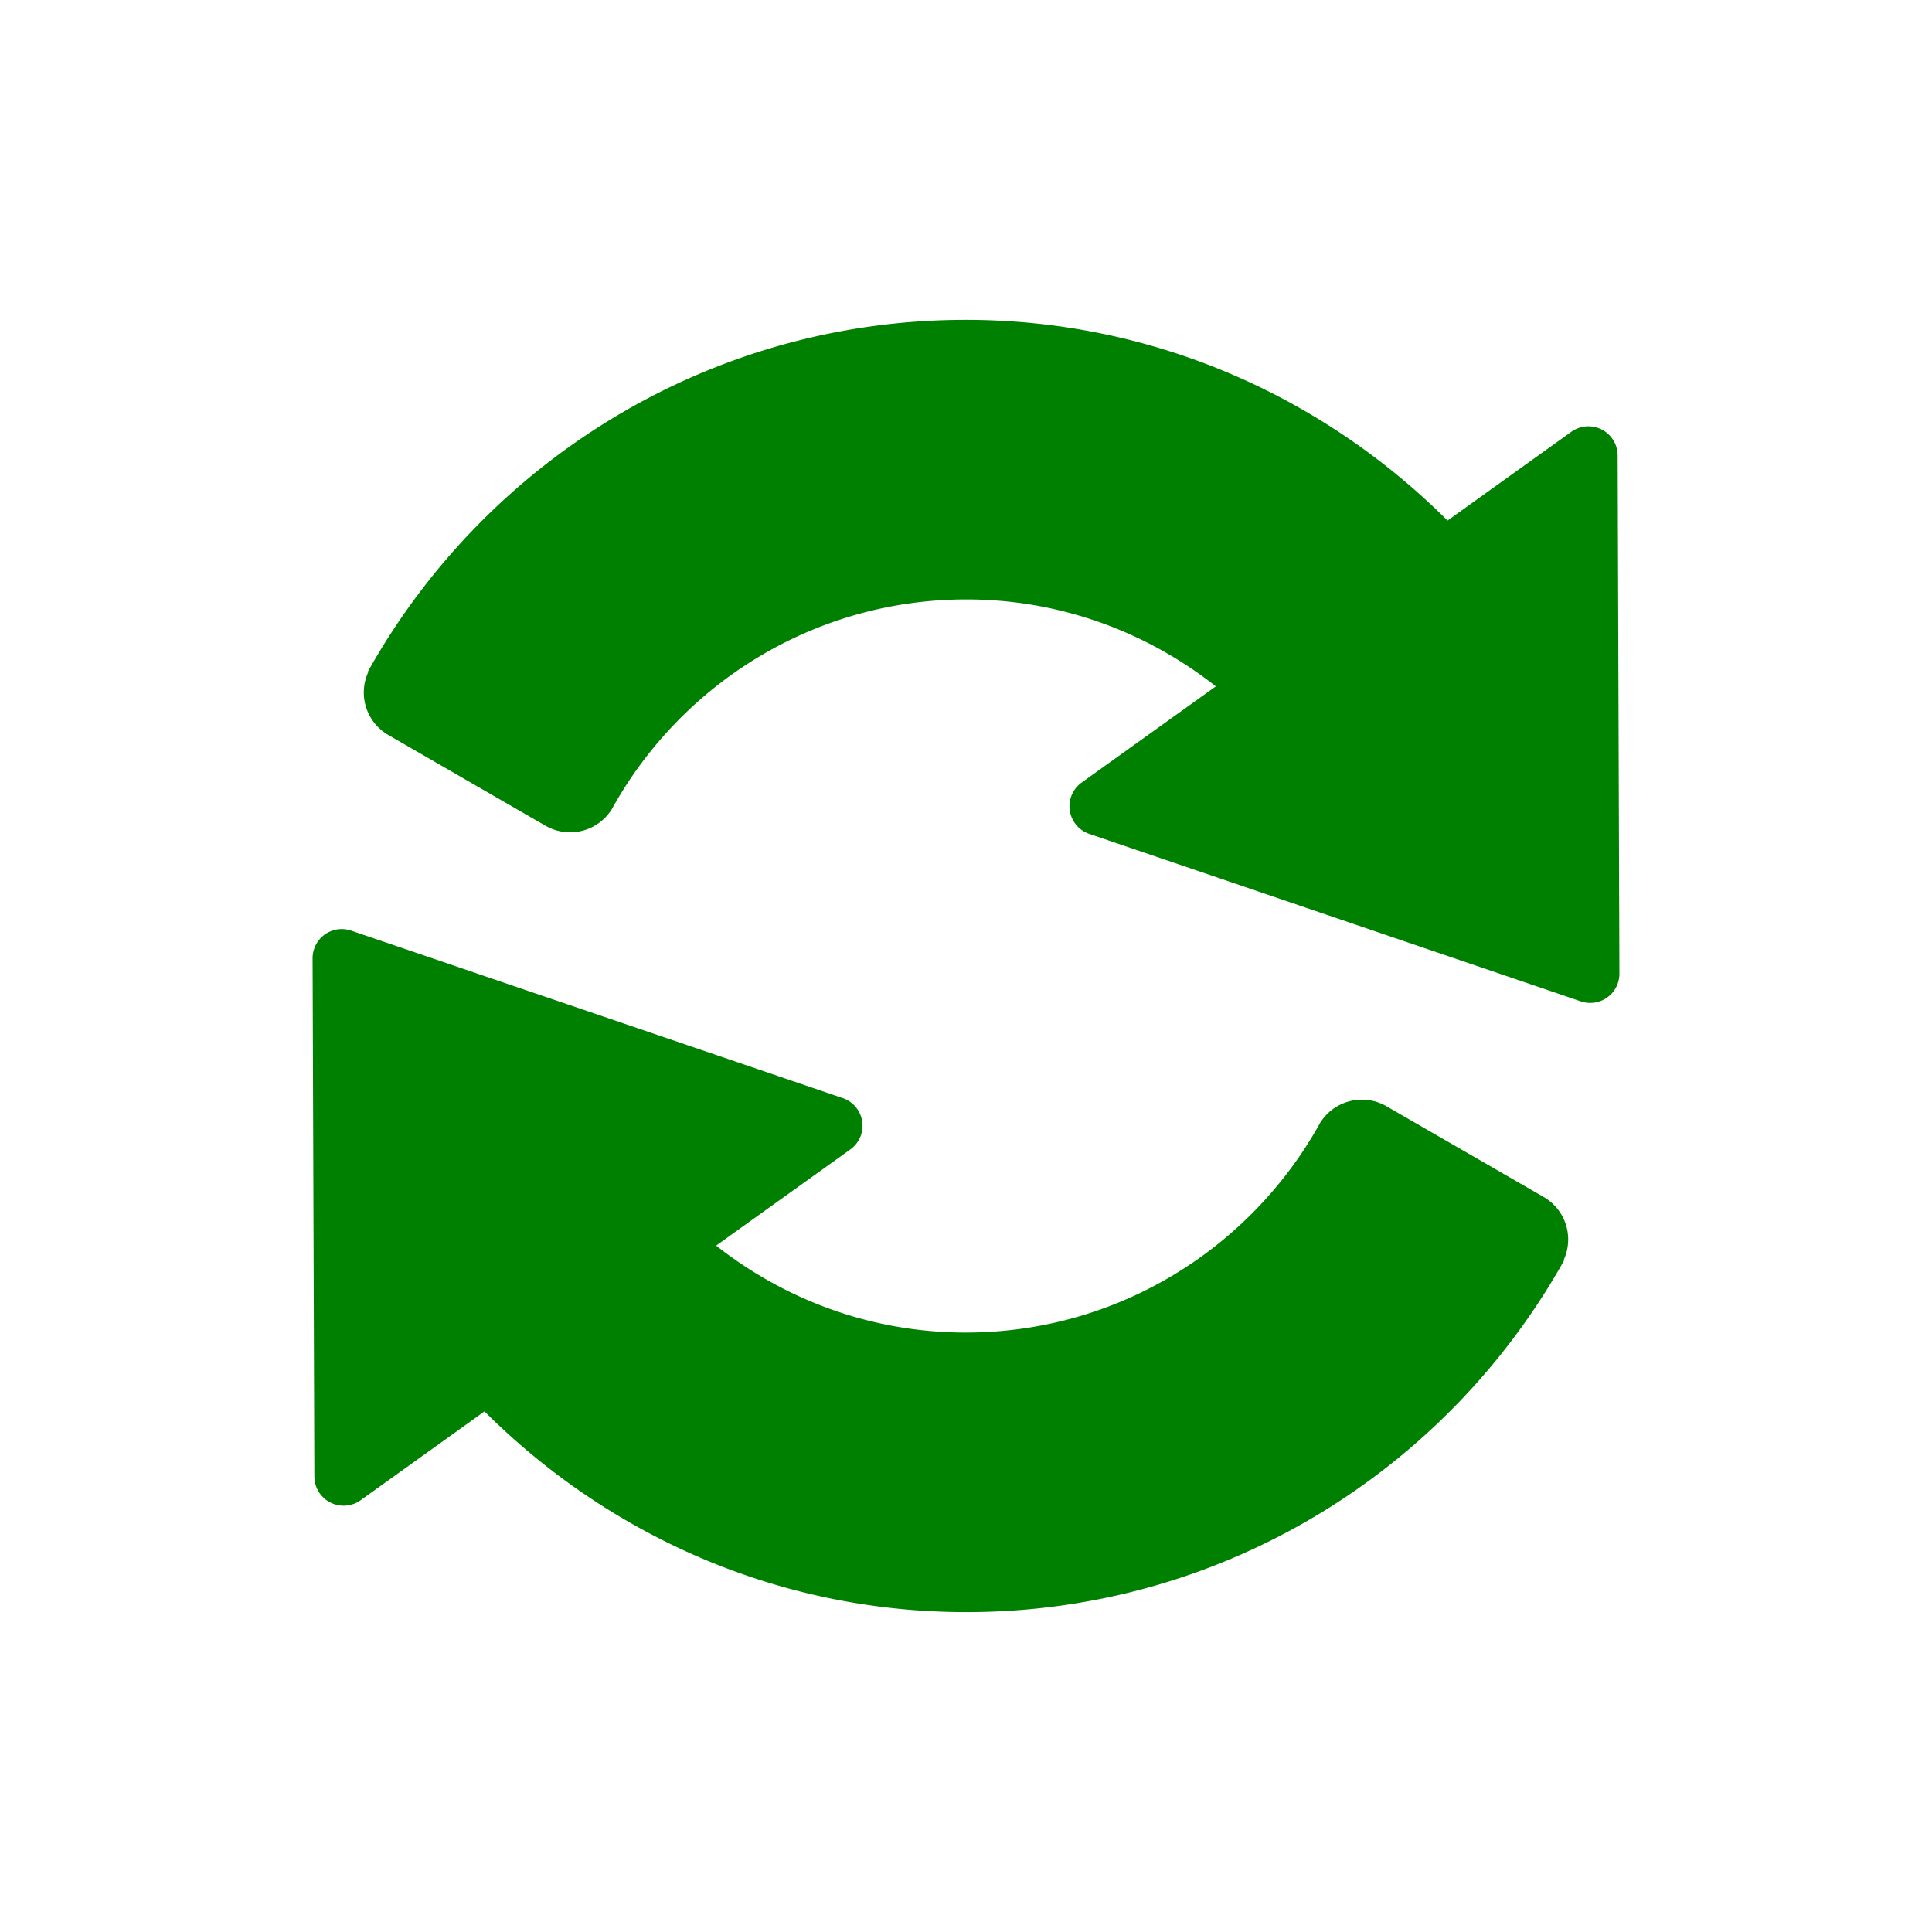 <svg xmlns="http://www.w3.org/2000/svg" width="1em" height="1em" viewBox="0 0 100 100"><path fill="green" d="M83.729 23.57a1.514 1.514 0 0 0-2.393-1.223l-5.944 4.262l-.468.336c-6.405-6.391-15.196-10.389-24.938-10.389c-13.284 0-24.878 7.354-30.941 18.201l.024.013a2.54 2.54 0 0 0 1.028 3.272l8.136 4.697a2.546 2.546 0 0 0 3.48-.932c.006-.011.009-.023.015-.034c3.591-6.404 10.438-10.747 18.289-10.747c4.879 0 9.352 1.696 12.914 4.5l-1.001.719l-5.948 4.262a1.511 1.511 0 0 0 .397 2.655l25.447 8.669a1.51 1.51 0 0 0 1.994-1.433l-.091-26.828zm-3.825 38.388l-.002-.001l-8.136-4.697a2.546 2.546 0 0 0-3.48.932c-.006.011-.009.023-.015.034c-3.591 6.404-10.438 10.747-18.289 10.747c-4.879 0-9.352-1.696-12.914-4.5l1.001-.719l5.948-4.262a1.511 1.511 0 0 0-.397-2.655l-25.447-8.669a1.51 1.51 0 0 0-1.994 1.433l.092 26.828a1.514 1.514 0 0 0 2.393 1.223l5.944-4.262l.468-.336c6.405 6.391 15.196 10.389 24.938 10.389c13.284 0 24.878-7.354 30.941-18.201l-.025-.012a2.54 2.54 0 0 0-1.026-3.272z"/></svg>
